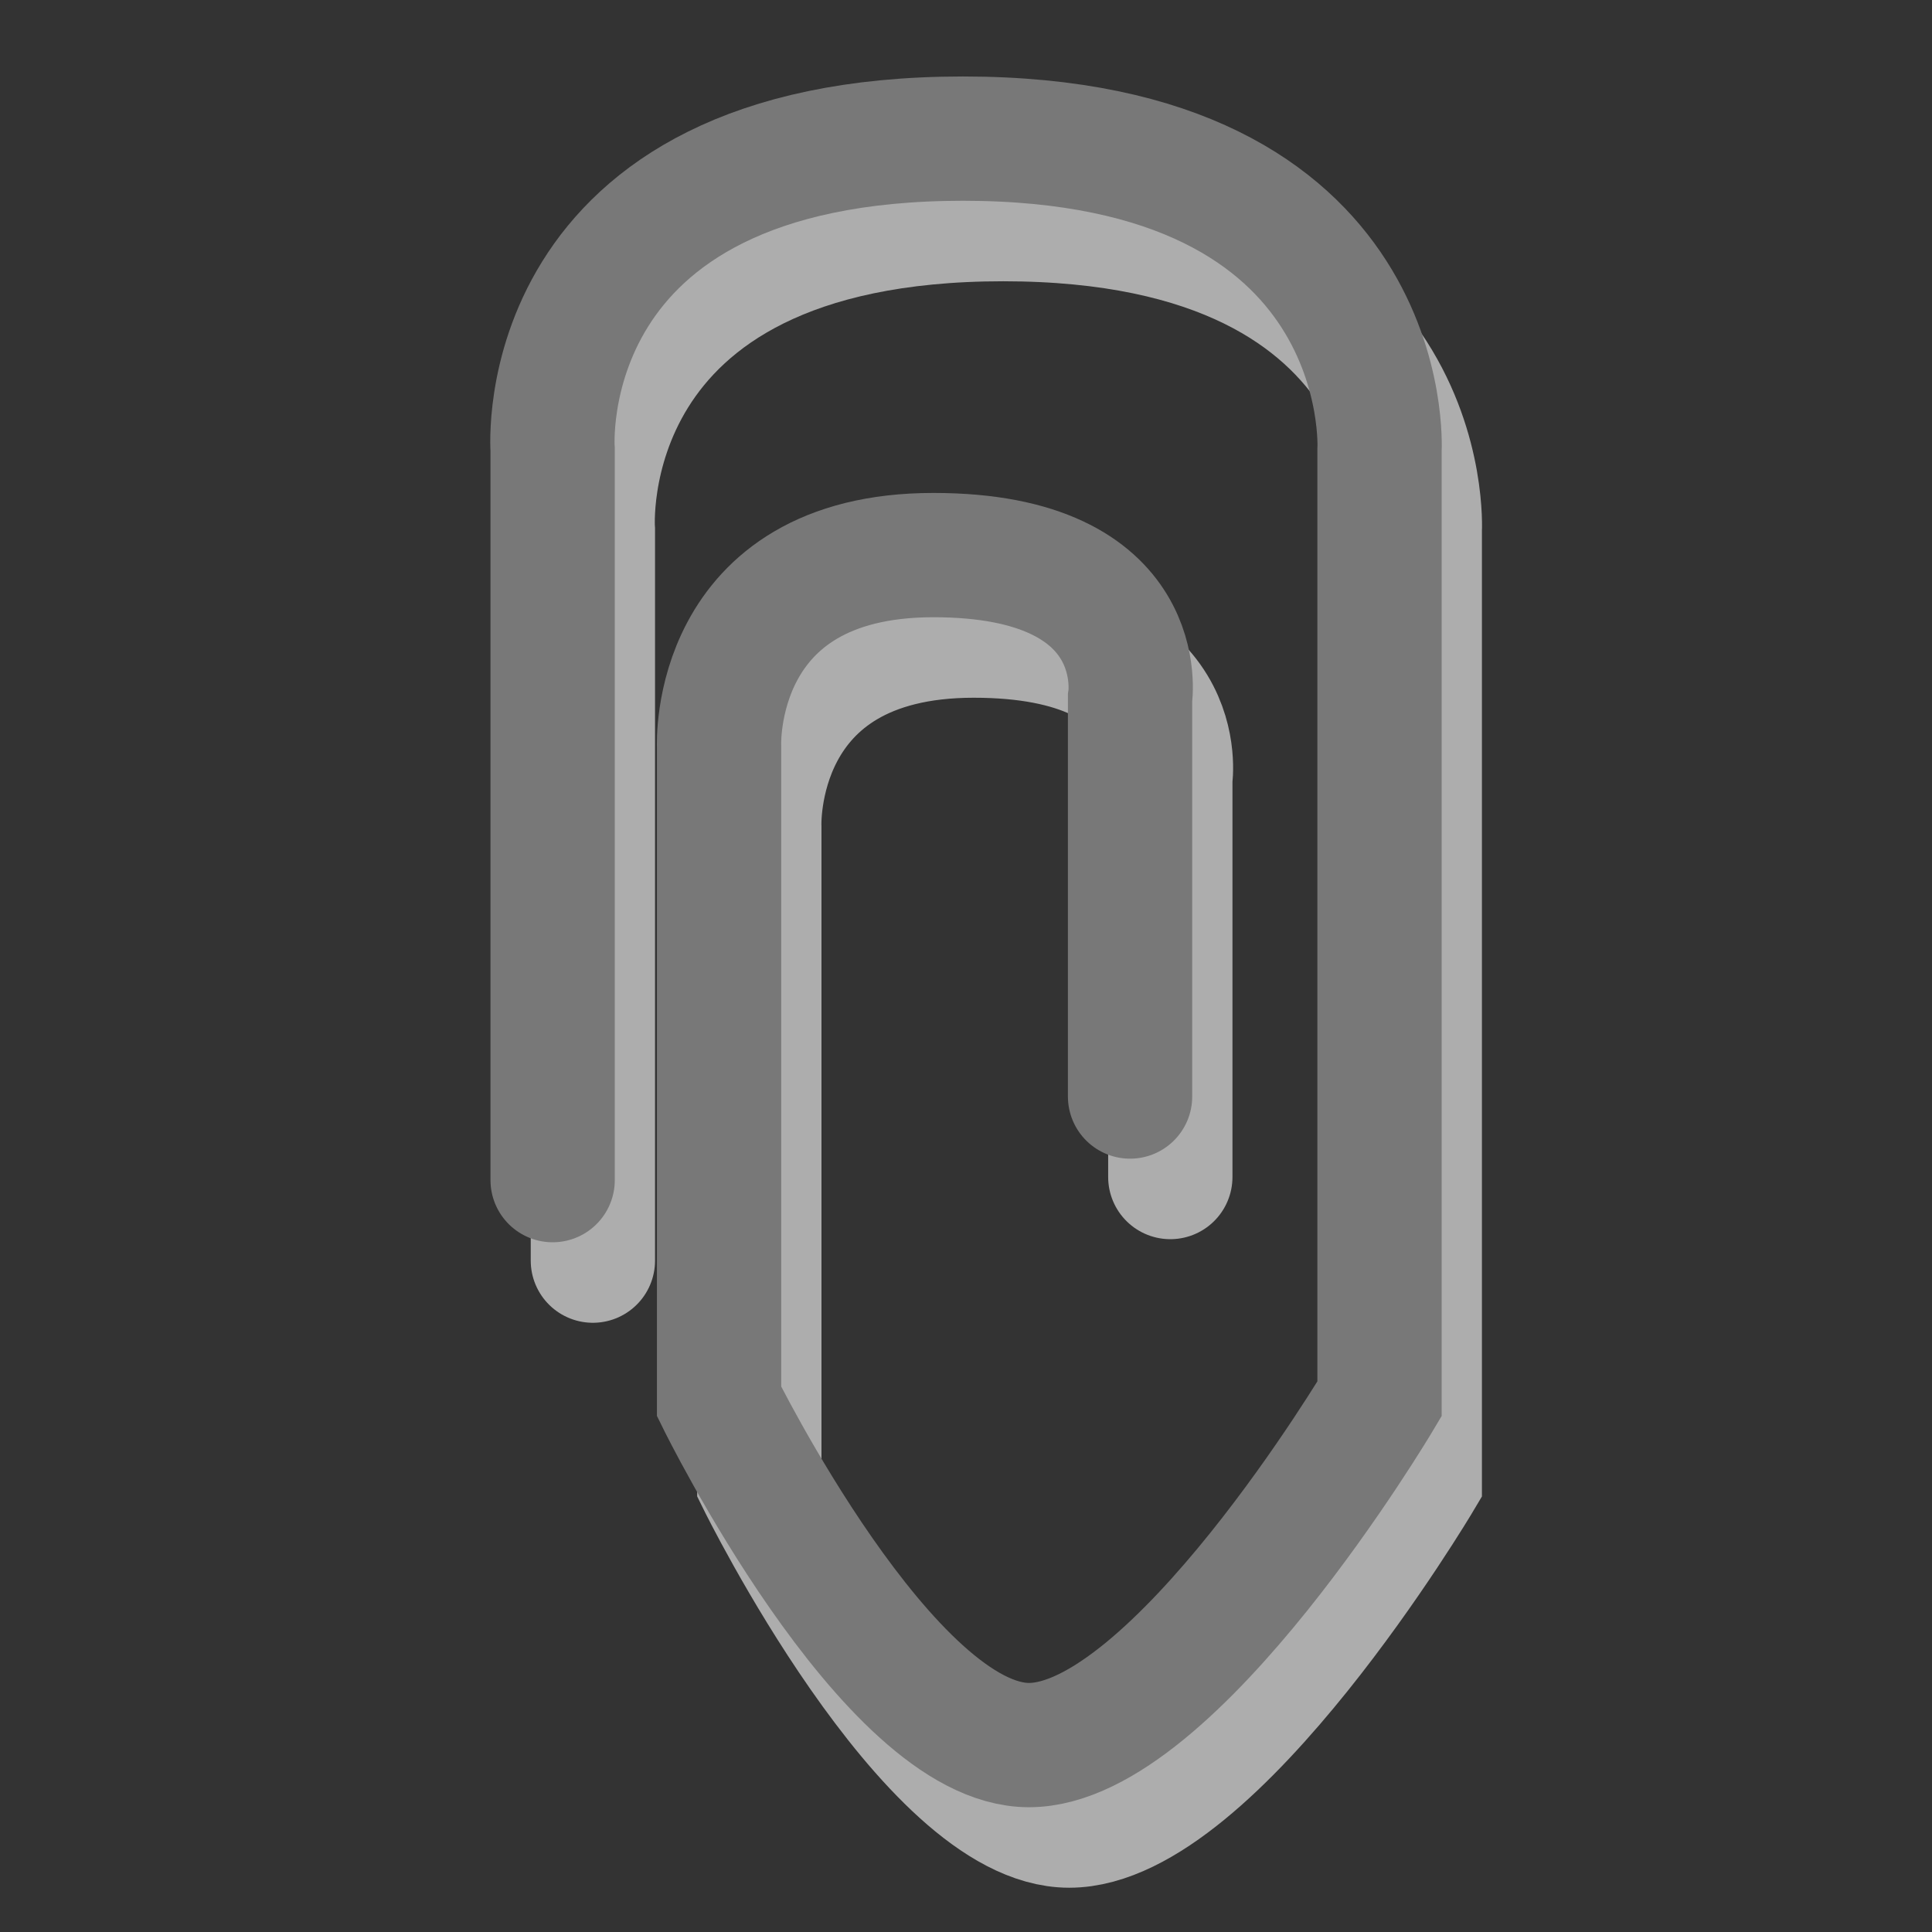 <svg width="48" version="1.0" xmlns="http://www.w3.org/2000/svg" height="48">
<rect width="100%" height="100%" fill="#333333" stroke="none"/>
<g style="fill:none;stroke-linecap:round;stroke-width:3.088" id="layer1">
<path style="opacity:.6;stroke:#fff" id="path4141" d="m 14.73,31.32 0,-18.144 c 0,0 -0.589,-7.732 10.194,-7.732 10.783,0 10.35,7.732 10.35,7.732 v 23.579 c 0,0 -5.11,8.601 -8.71,8.601 -3.498,0 -7.699,-8.538 -7.699,-8.538 v -16.271 c 0,0 -0.22,-4.756 5.325,-4.756 5.443,0 4.886,3.559 4.886,3.559 v 9.893"/>
<path style="stroke:#787878" id="path4915" d="m 13.73,29.32 0,-18.144 c 0,0 -0.589,-7.732 10.194,-7.732 10.783,0 10.35,7.732 10.35,7.732 v 23.579 c 0,0 -5.11,8.601 -8.71,8.601 -3.498,0 -7.699,-8.538 -7.699,-8.538 v -16.271 c 0,0 -0.22,-4.756 5.325,-4.756 5.443,0 4.886,3.559 4.886,3.559 v 9.893"/>
</g>
</svg>
